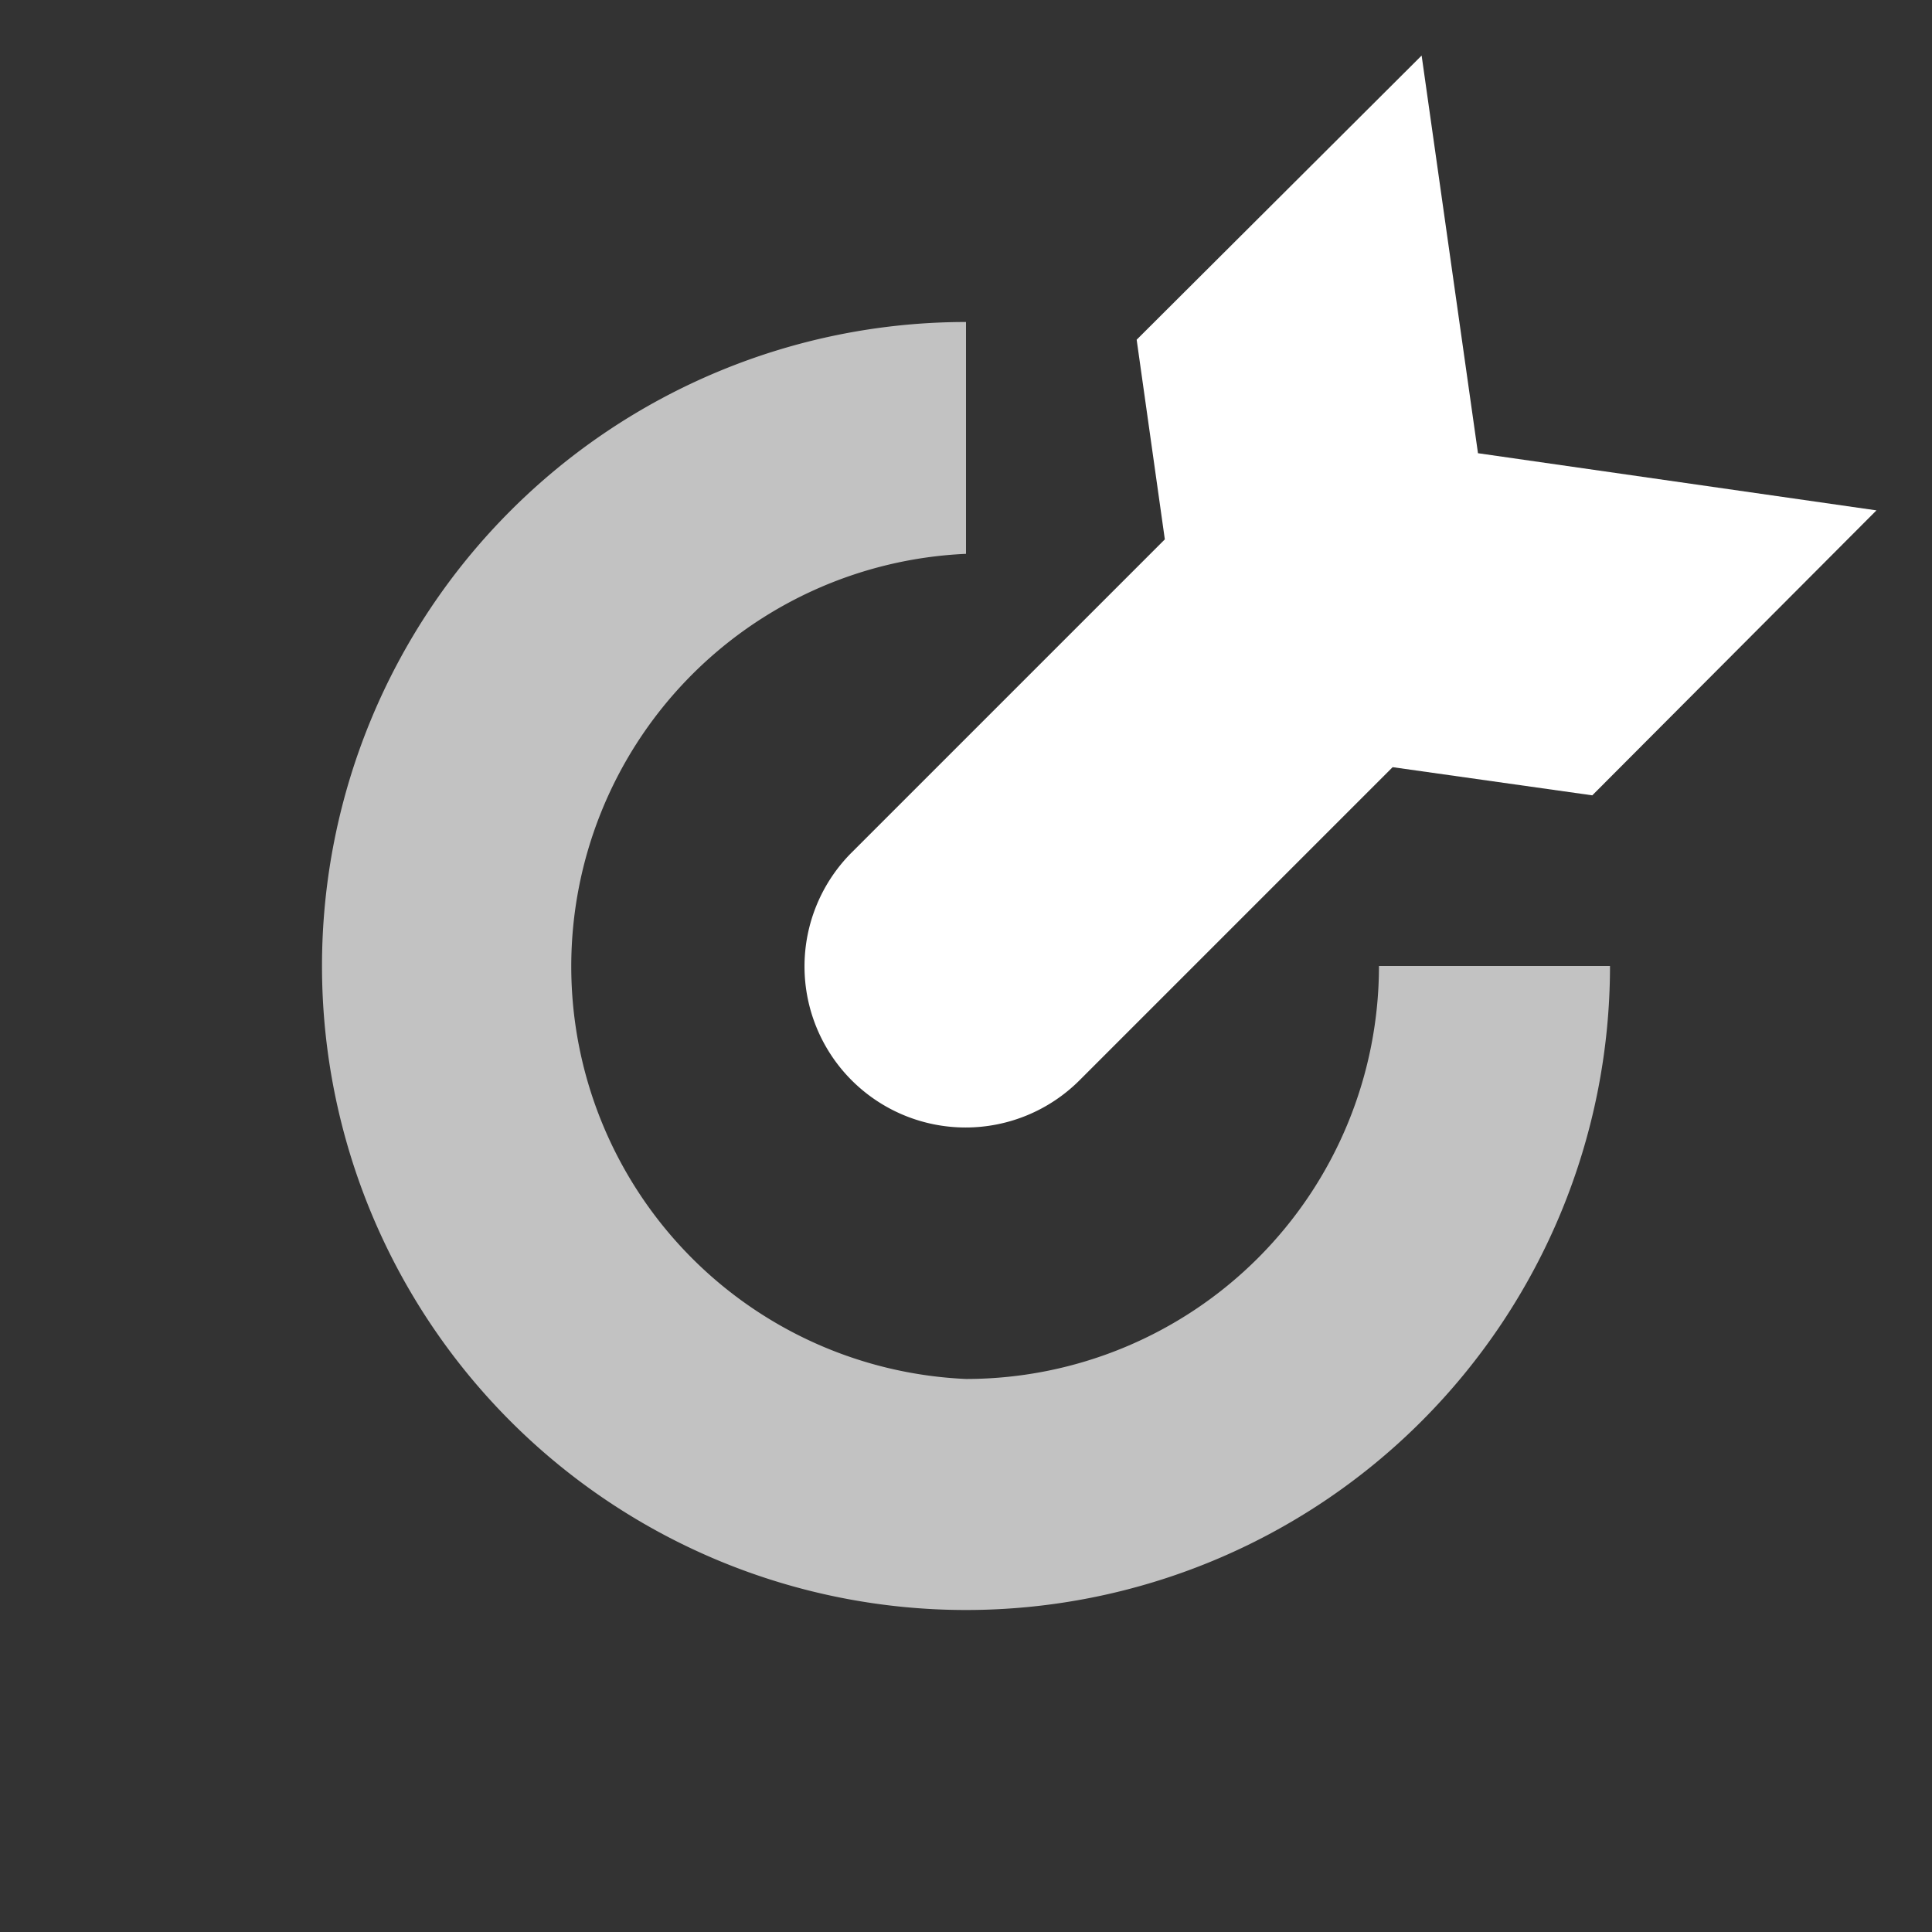 <svg xmlns="http://www.w3.org/2000/svg" viewBox="0 0 24 24" id="ads-inverse-small" aria-hidden="true" role="none" data-supported-dps="24x24">
  <rect x="0" y="0" width="24" height="24" fill="#333333" stroke="none"/>
  <path d="M12 17.13a5.13 5.13 0 010-10.25V4a8 8 0 108 8h-2.87A5.13 5.13 0 0112 17.13z" fill="#fff" opacity=".7"/>
  <path d="M23.31 6.34l-4.95-.71-.7-4.94-3.54 3.53.35 2.48-3.89 3.89a2 2 0 002.83 2.83l3.89-3.89 2.48.35z" fill="#fff"/>
</svg>
